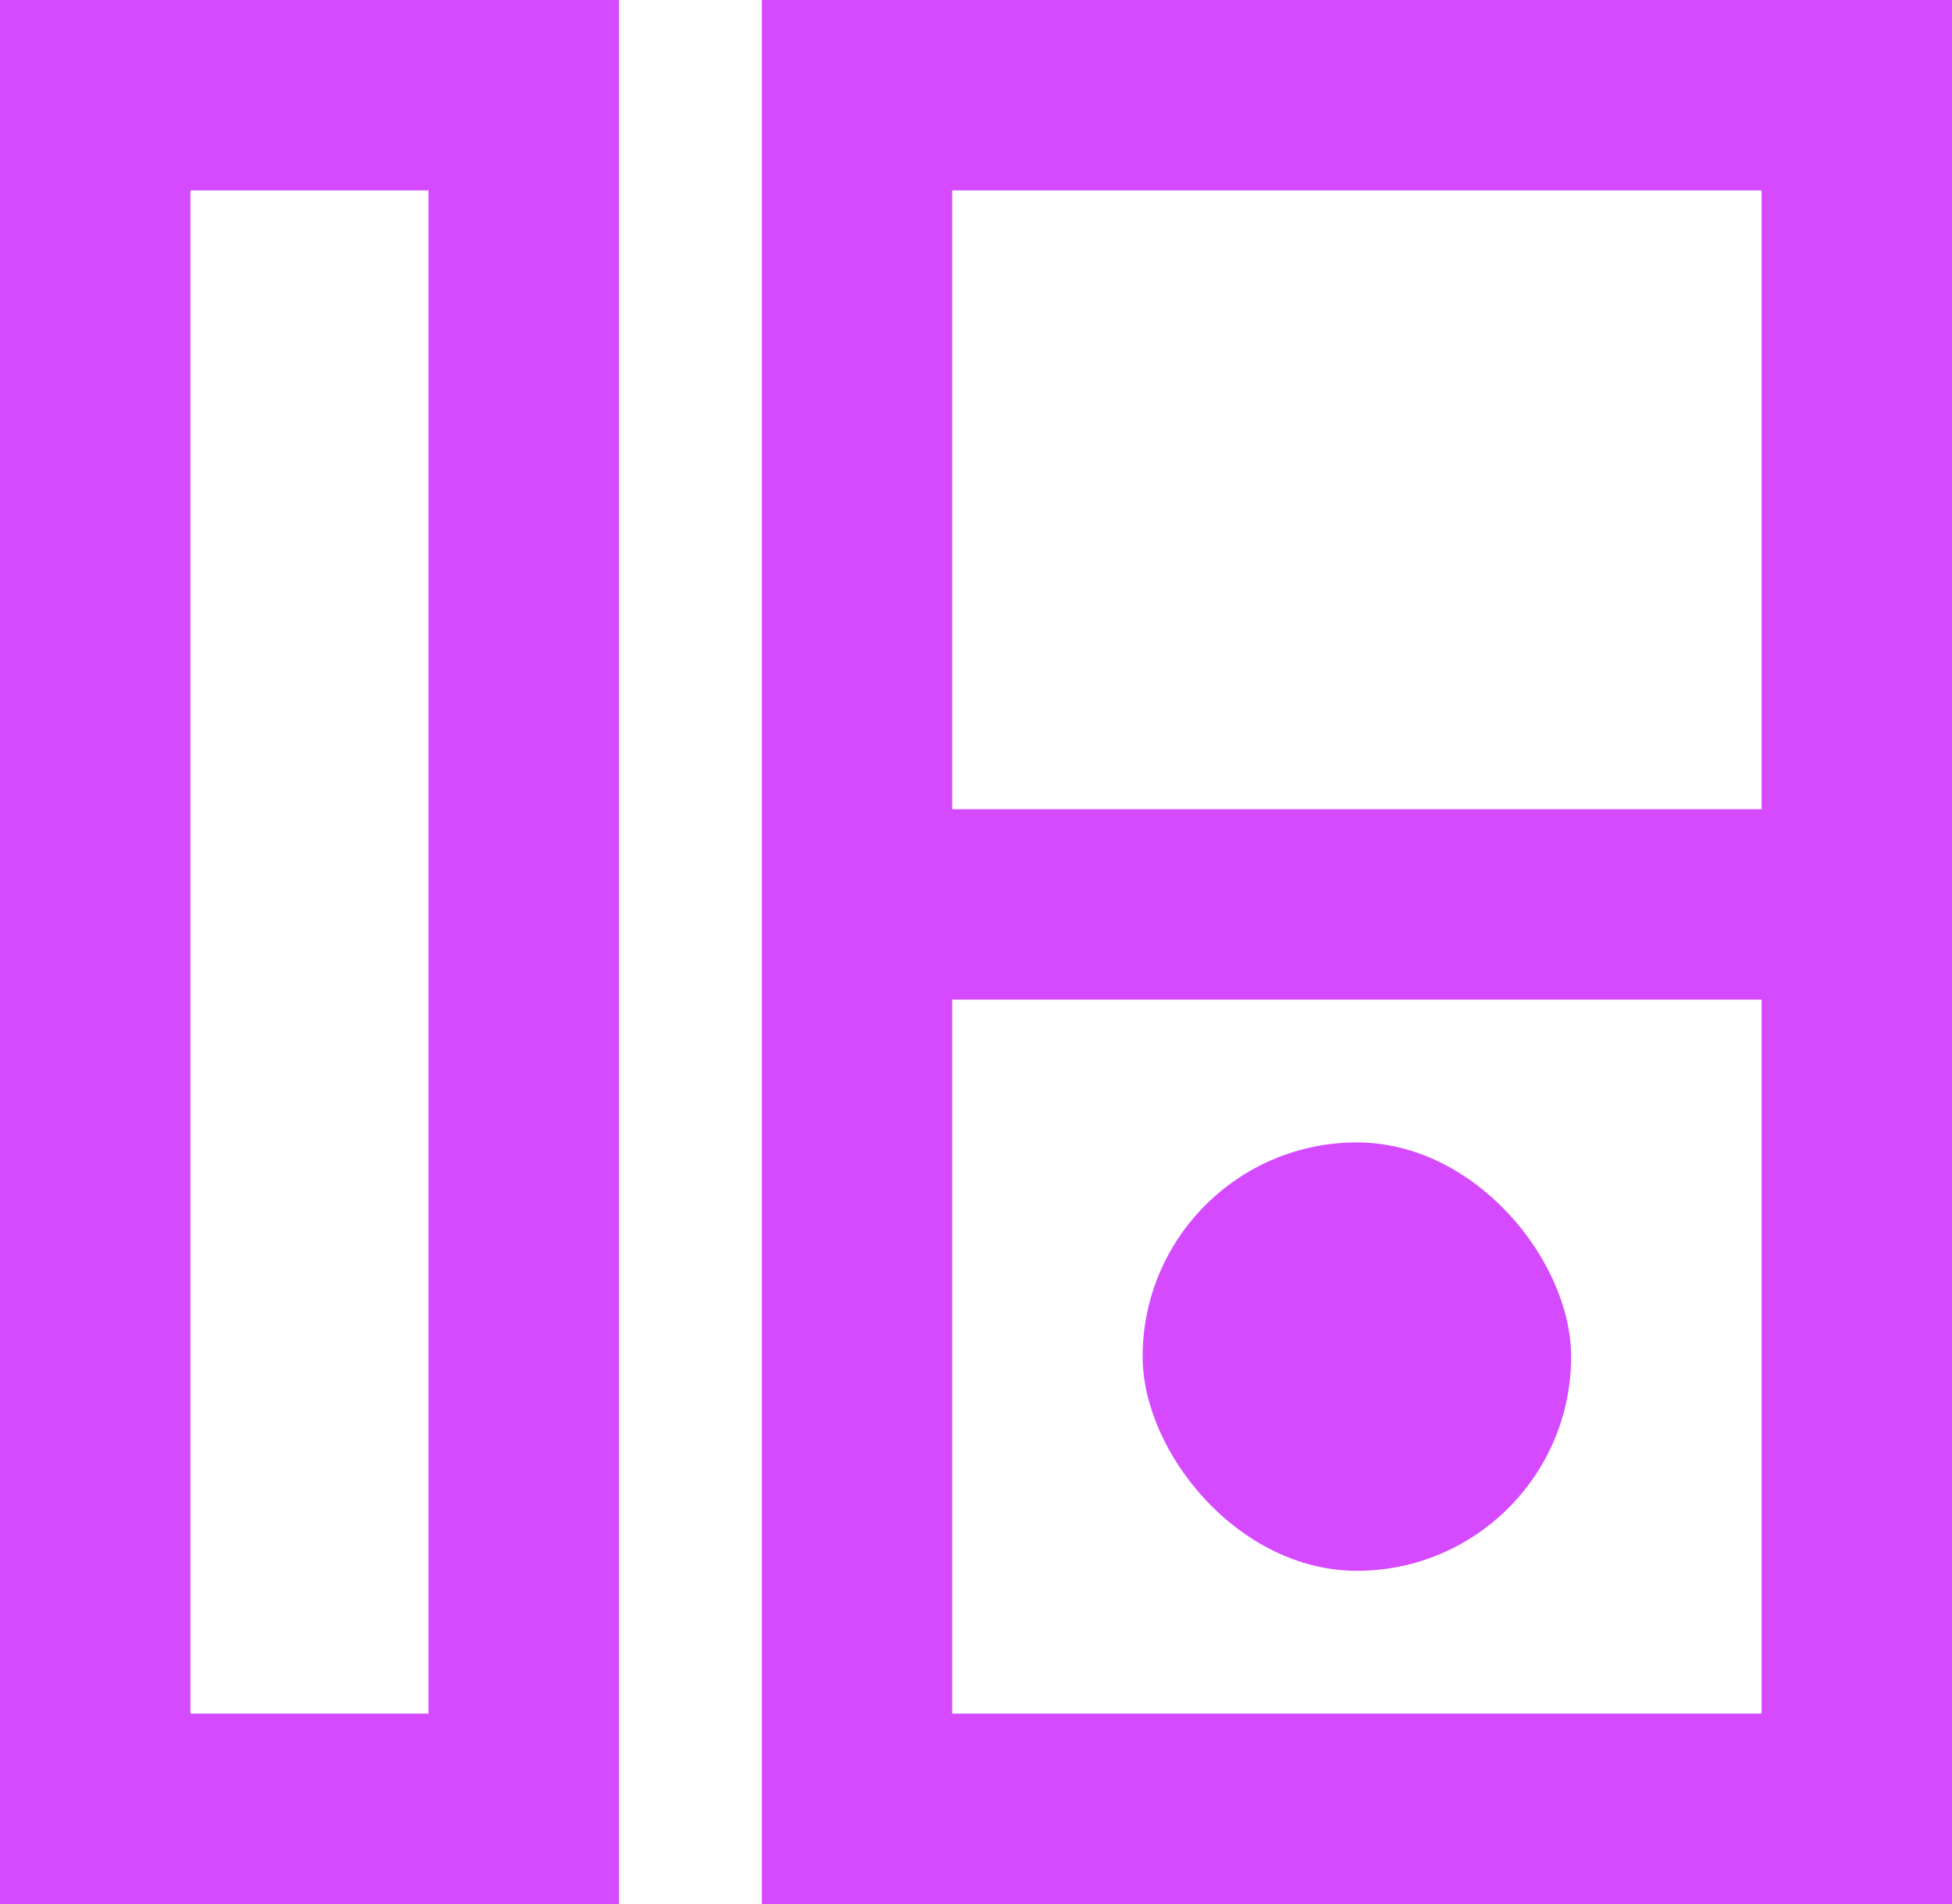 <?xml version="1.0" encoding="UTF-8"?>
<svg width="41px" height="40px" viewBox="0 0 41 40" version="1.1" xmlns="http://www.w3.org/2000/svg" xmlns:xlink="http://www.w3.org/1999/xlink">
    <!-- Generator: sketchtool 44.1 (41455) - http://www.bohemiancoding.com/sketch -->
    <title>D5FD02B1-03E8-4C27-A355-1DEC5630B95F</title>
    <desc>Created with sketchtool.</desc>
    <defs></defs>
    <g id="外汇移动web1.0" stroke="none" stroke-width="1" fill="none" fill-rule="evenodd">
        <g id="6.6.代理信息" transform="translate(-30, -656)">
            <g id="信息" transform="translate(0, 215)">
                <g id="切图" transform="translate(30, 45)">
                    <g id="客服电话" transform="translate(0, 396)">
                        <rect id="Rectangle-10" stroke="#D54AFF" stroke-width="4" x="2" y="2" width="9" height="36"></rect>
                        <path d="M16,0 L41,0 L41,40 L16,40 L16,0 Z M20,4 L20,36 L37,36 L37,4 L20,4 Z" id="Combined-Shape" fill="#D54AFF"></path>
                        <rect id="Rectangle" fill="#D54AFF" x="18" y="17" width="21" height="4"></rect>
                        <rect id="Rectangle-Copy" fill="#D54AFF" x="24" y="24" width="9" height="9" rx="4.5"></rect>
                    </g>
                </g>
            </g>
        </g>
    </g>
</svg>